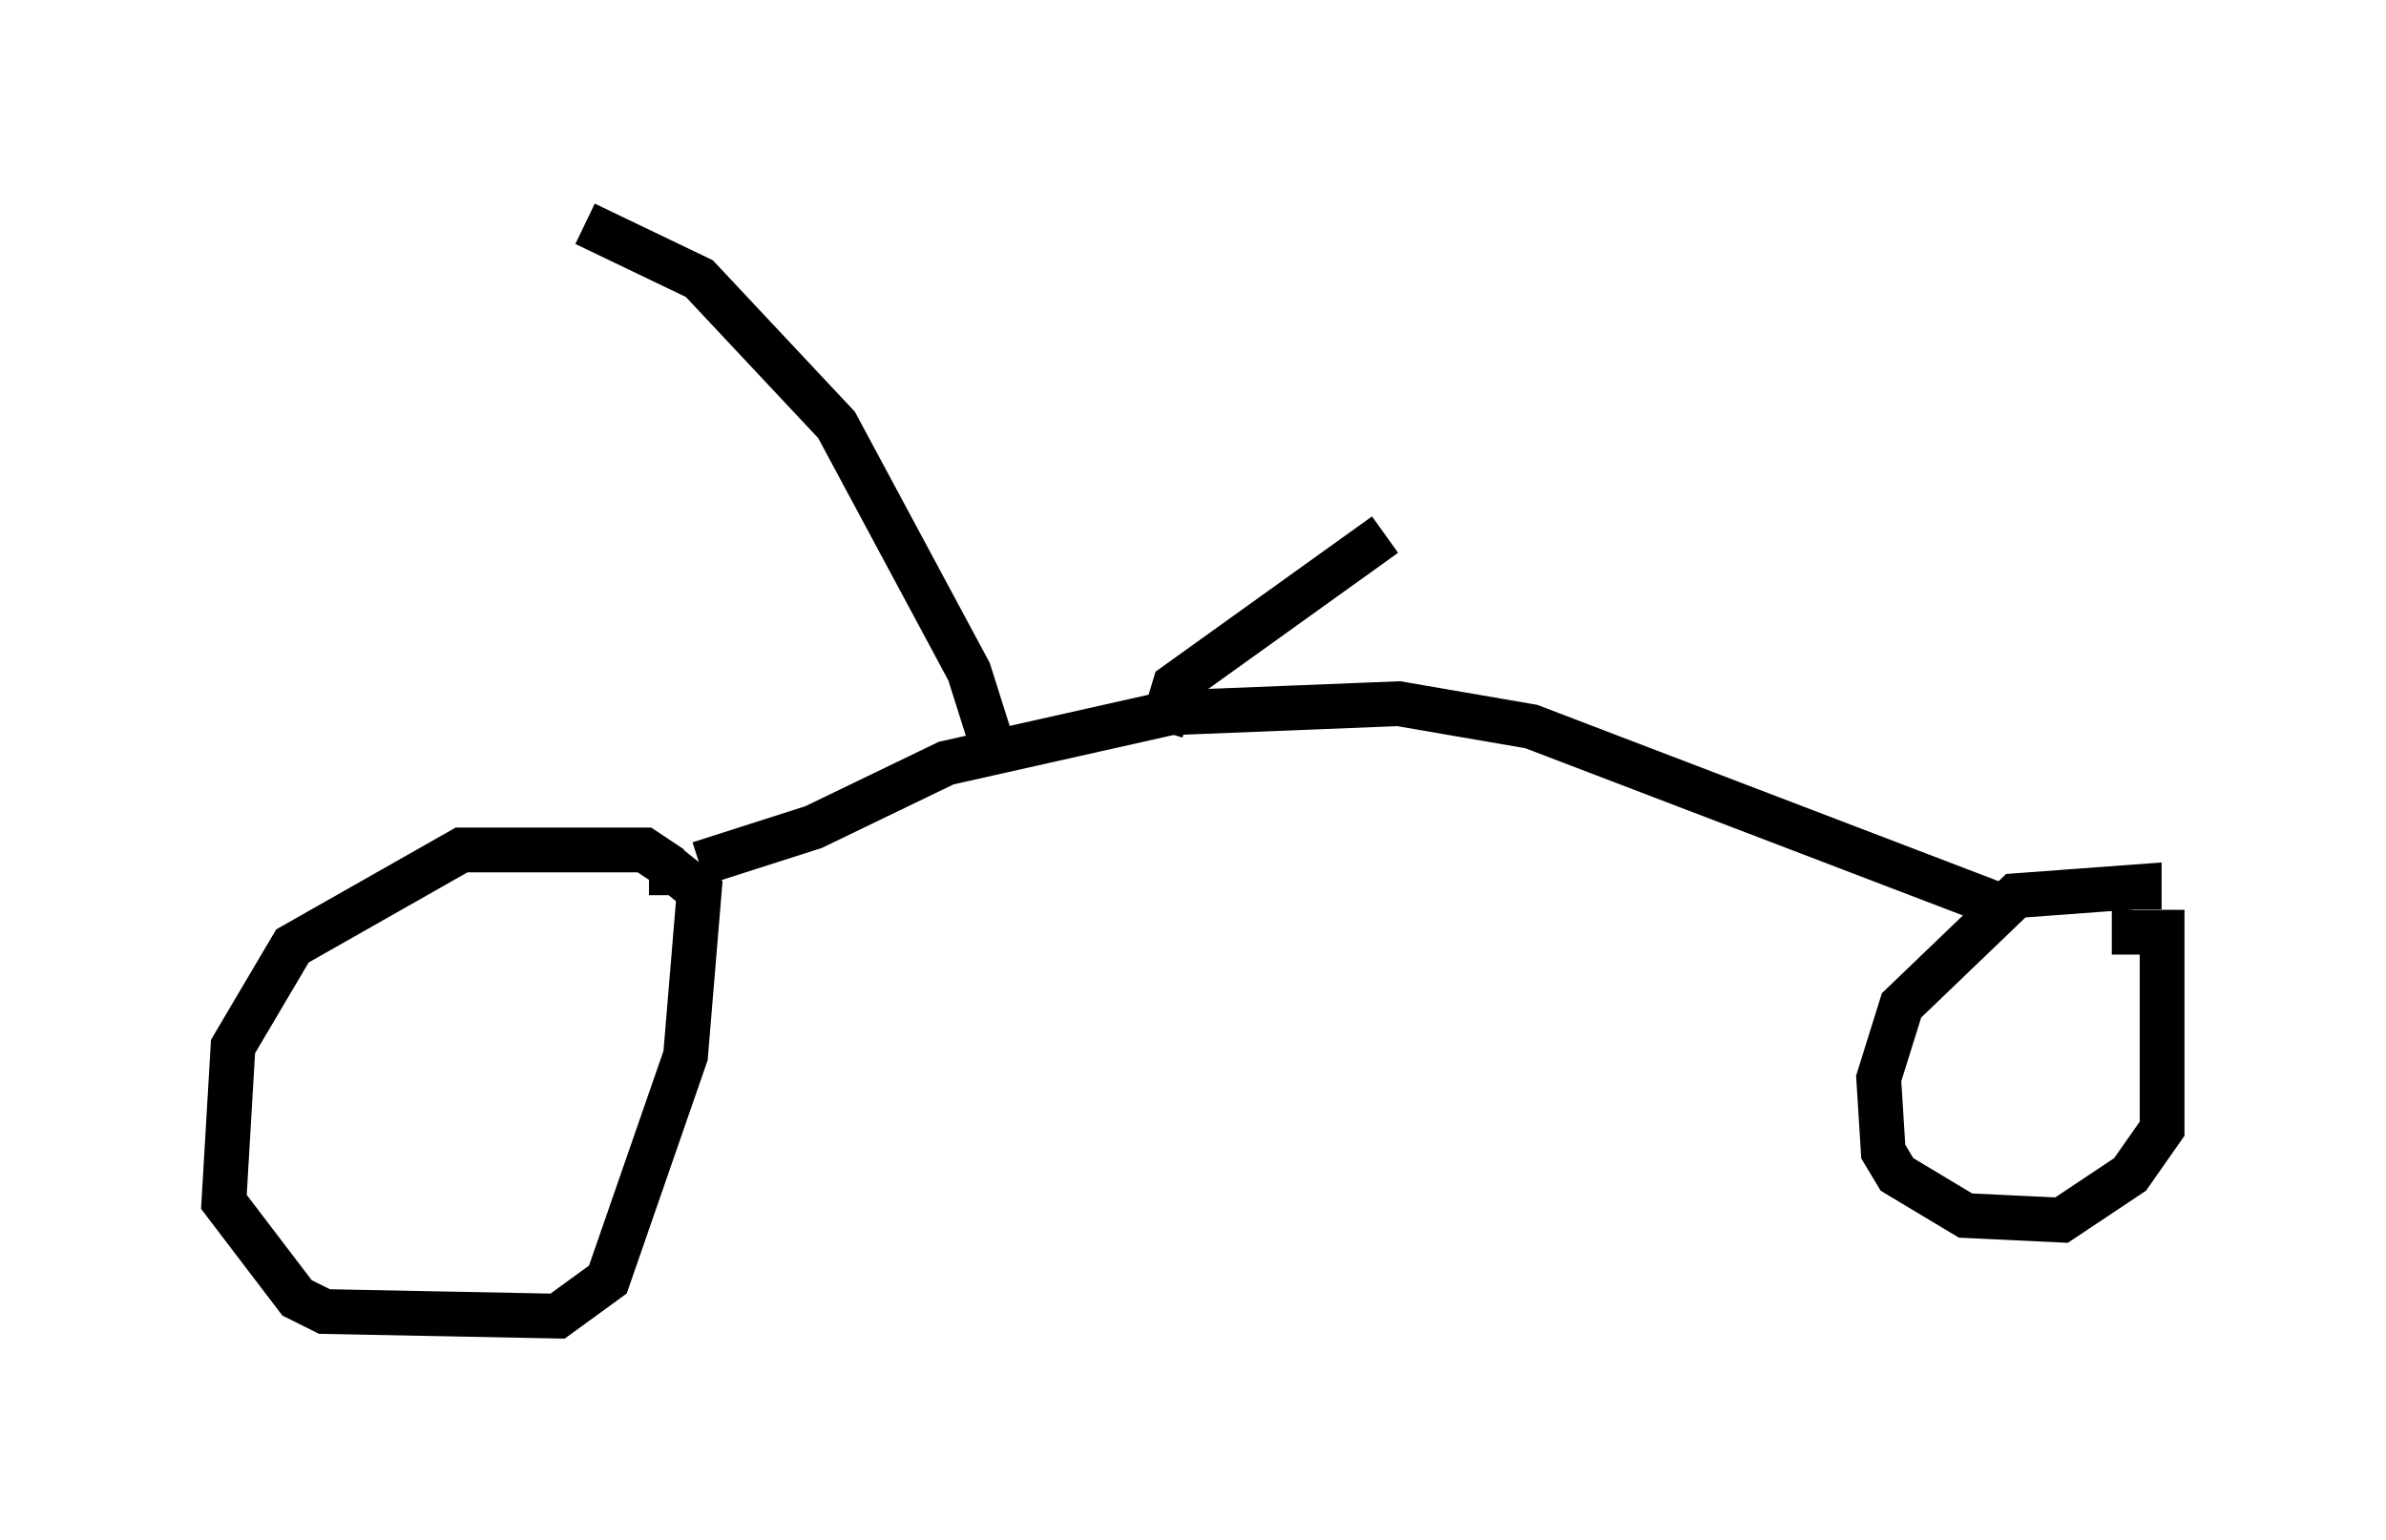 <?xml version="1.0" encoding="utf-8" ?>
<svg baseProfile="full" height="34.398" version="1.1" width="53.284" xmlns="http://www.w3.org/2000/svg" xmlns:ev="http://www.w3.org/2001/xml-events" xmlns:xlink="http://www.w3.org/1999/xlink"><defs /><rect fill="white" height="34.398" width="53.284" x="0" y="0" /><path d="M15.004, 19.904 m0.0, -0.51 l-0.613, -0.408 -4.083, 0.0 l-3.777, 2.144 -1.327, 2.246 l-0.204, 3.471 1.633, 2.144 l0.613, 0.306 5.206, 0.102 l1.123, -0.817 1.735, -5.002 l0.306, -3.675 -0.51, -0.408 l-0.613, 0.0 m33.28, 0.817 l0.0, -0.51 -2.756, 0.204 l-2.552, 2.45 -0.51, 1.633 l0.102, 1.633 0.306, 0.51 l1.531, 0.919 2.144, 0.102 l1.531, -1.021 0.715, -1.021 l0.0, -4.39 -1.123, 0.0 m-2.552, -0.613 l-10.413, -3.981 -2.96, -0.51 l-5.104, 0.204 -5.002, 1.123 l-2.96, 1.429 -2.552, 0.817 m10.311, -2.96 l0.306, -1.021 4.696, -3.369 m-8.677, 5.002 l-0.613, -1.94 -2.96, -5.513 l-3.063, -3.267 -2.552, -1.225 m2.552, 2.348 " fill="none" stroke="black" stroke-width="1" /></svg>